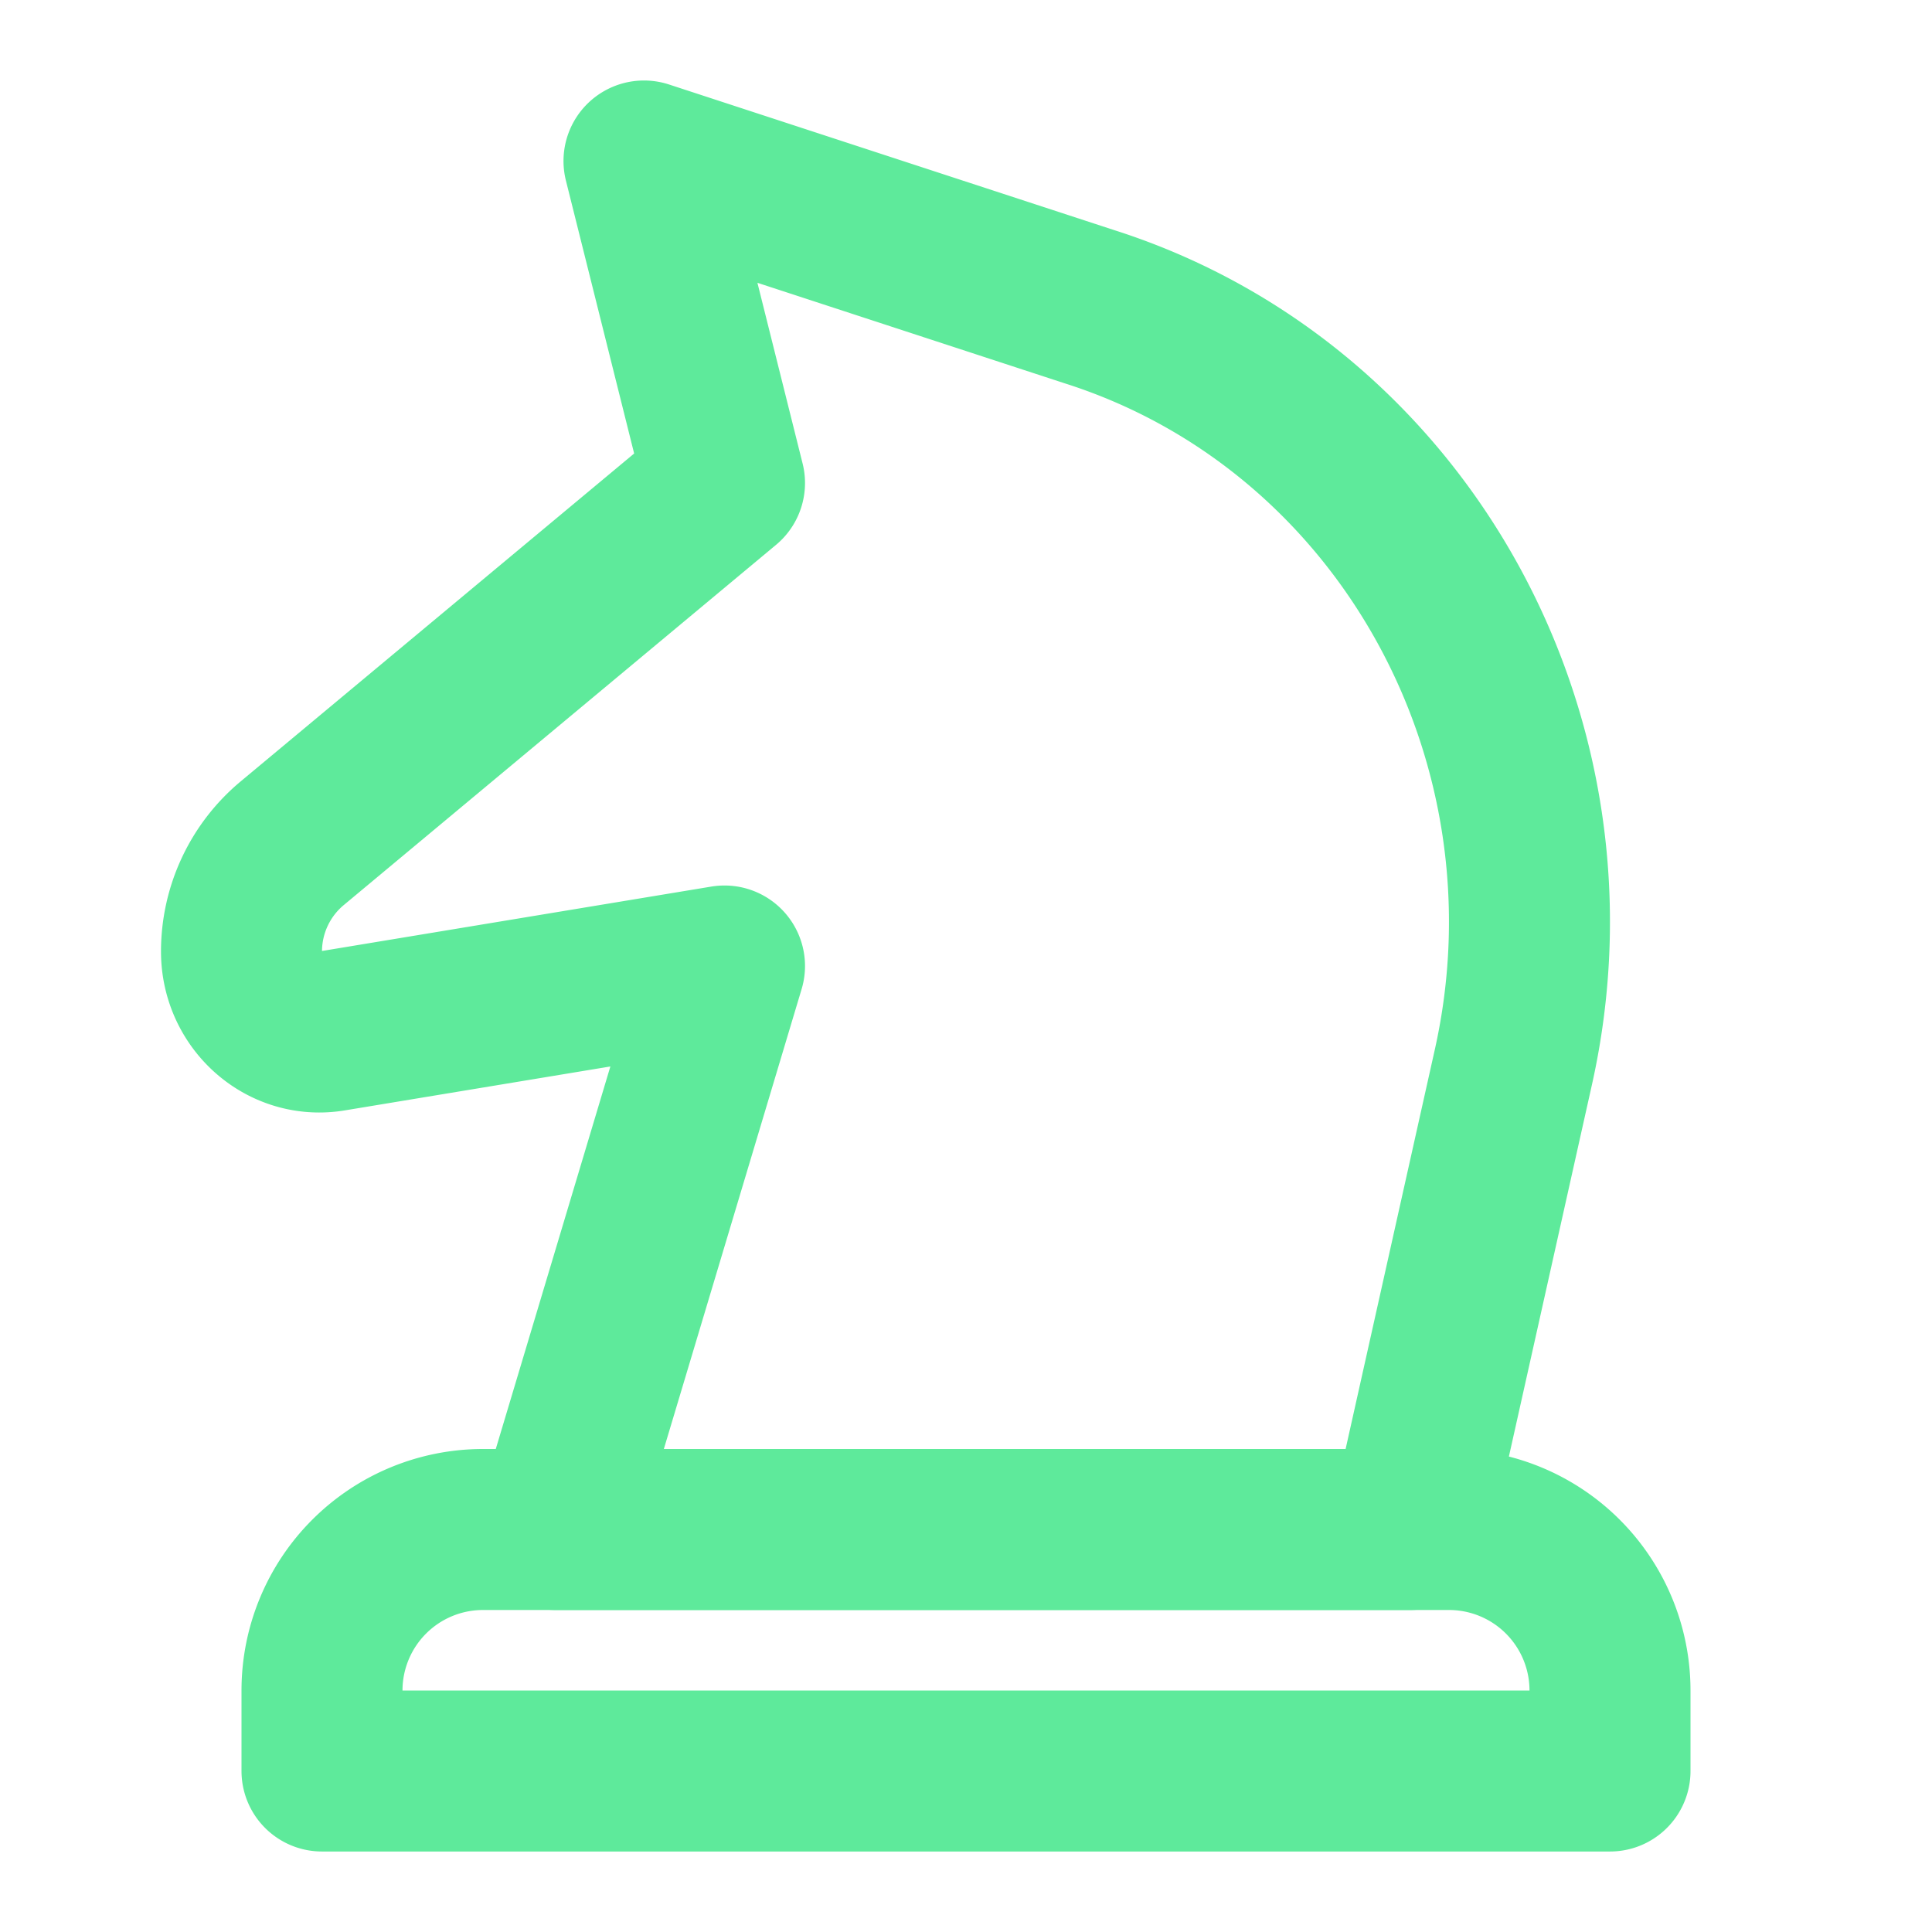 <svg xmlns="http://www.w3.org/2000/svg" width="36" height="36" viewBox="0 0 24 24" fill="none" stroke="#5eea9b" stroke-width="2" stroke-linecap="round" stroke-linejoin="round" class="ai ai-Chess"><path d="M13.533 3.81L8 2l1 4-5.37 4.475A1.75 1.75 0 0 0 3 11.82v0c0 .617.537 1.088 1.127.986L9 12l-2.097 7h10.614l1.283-5.745c.913-4.088-1.386-8.21-5.267-9.445z"/><path d="M4 21a2 2 0 0 1 2-2h12a2 2 0 0 1 2 2v1H4v-1z"/></svg>

